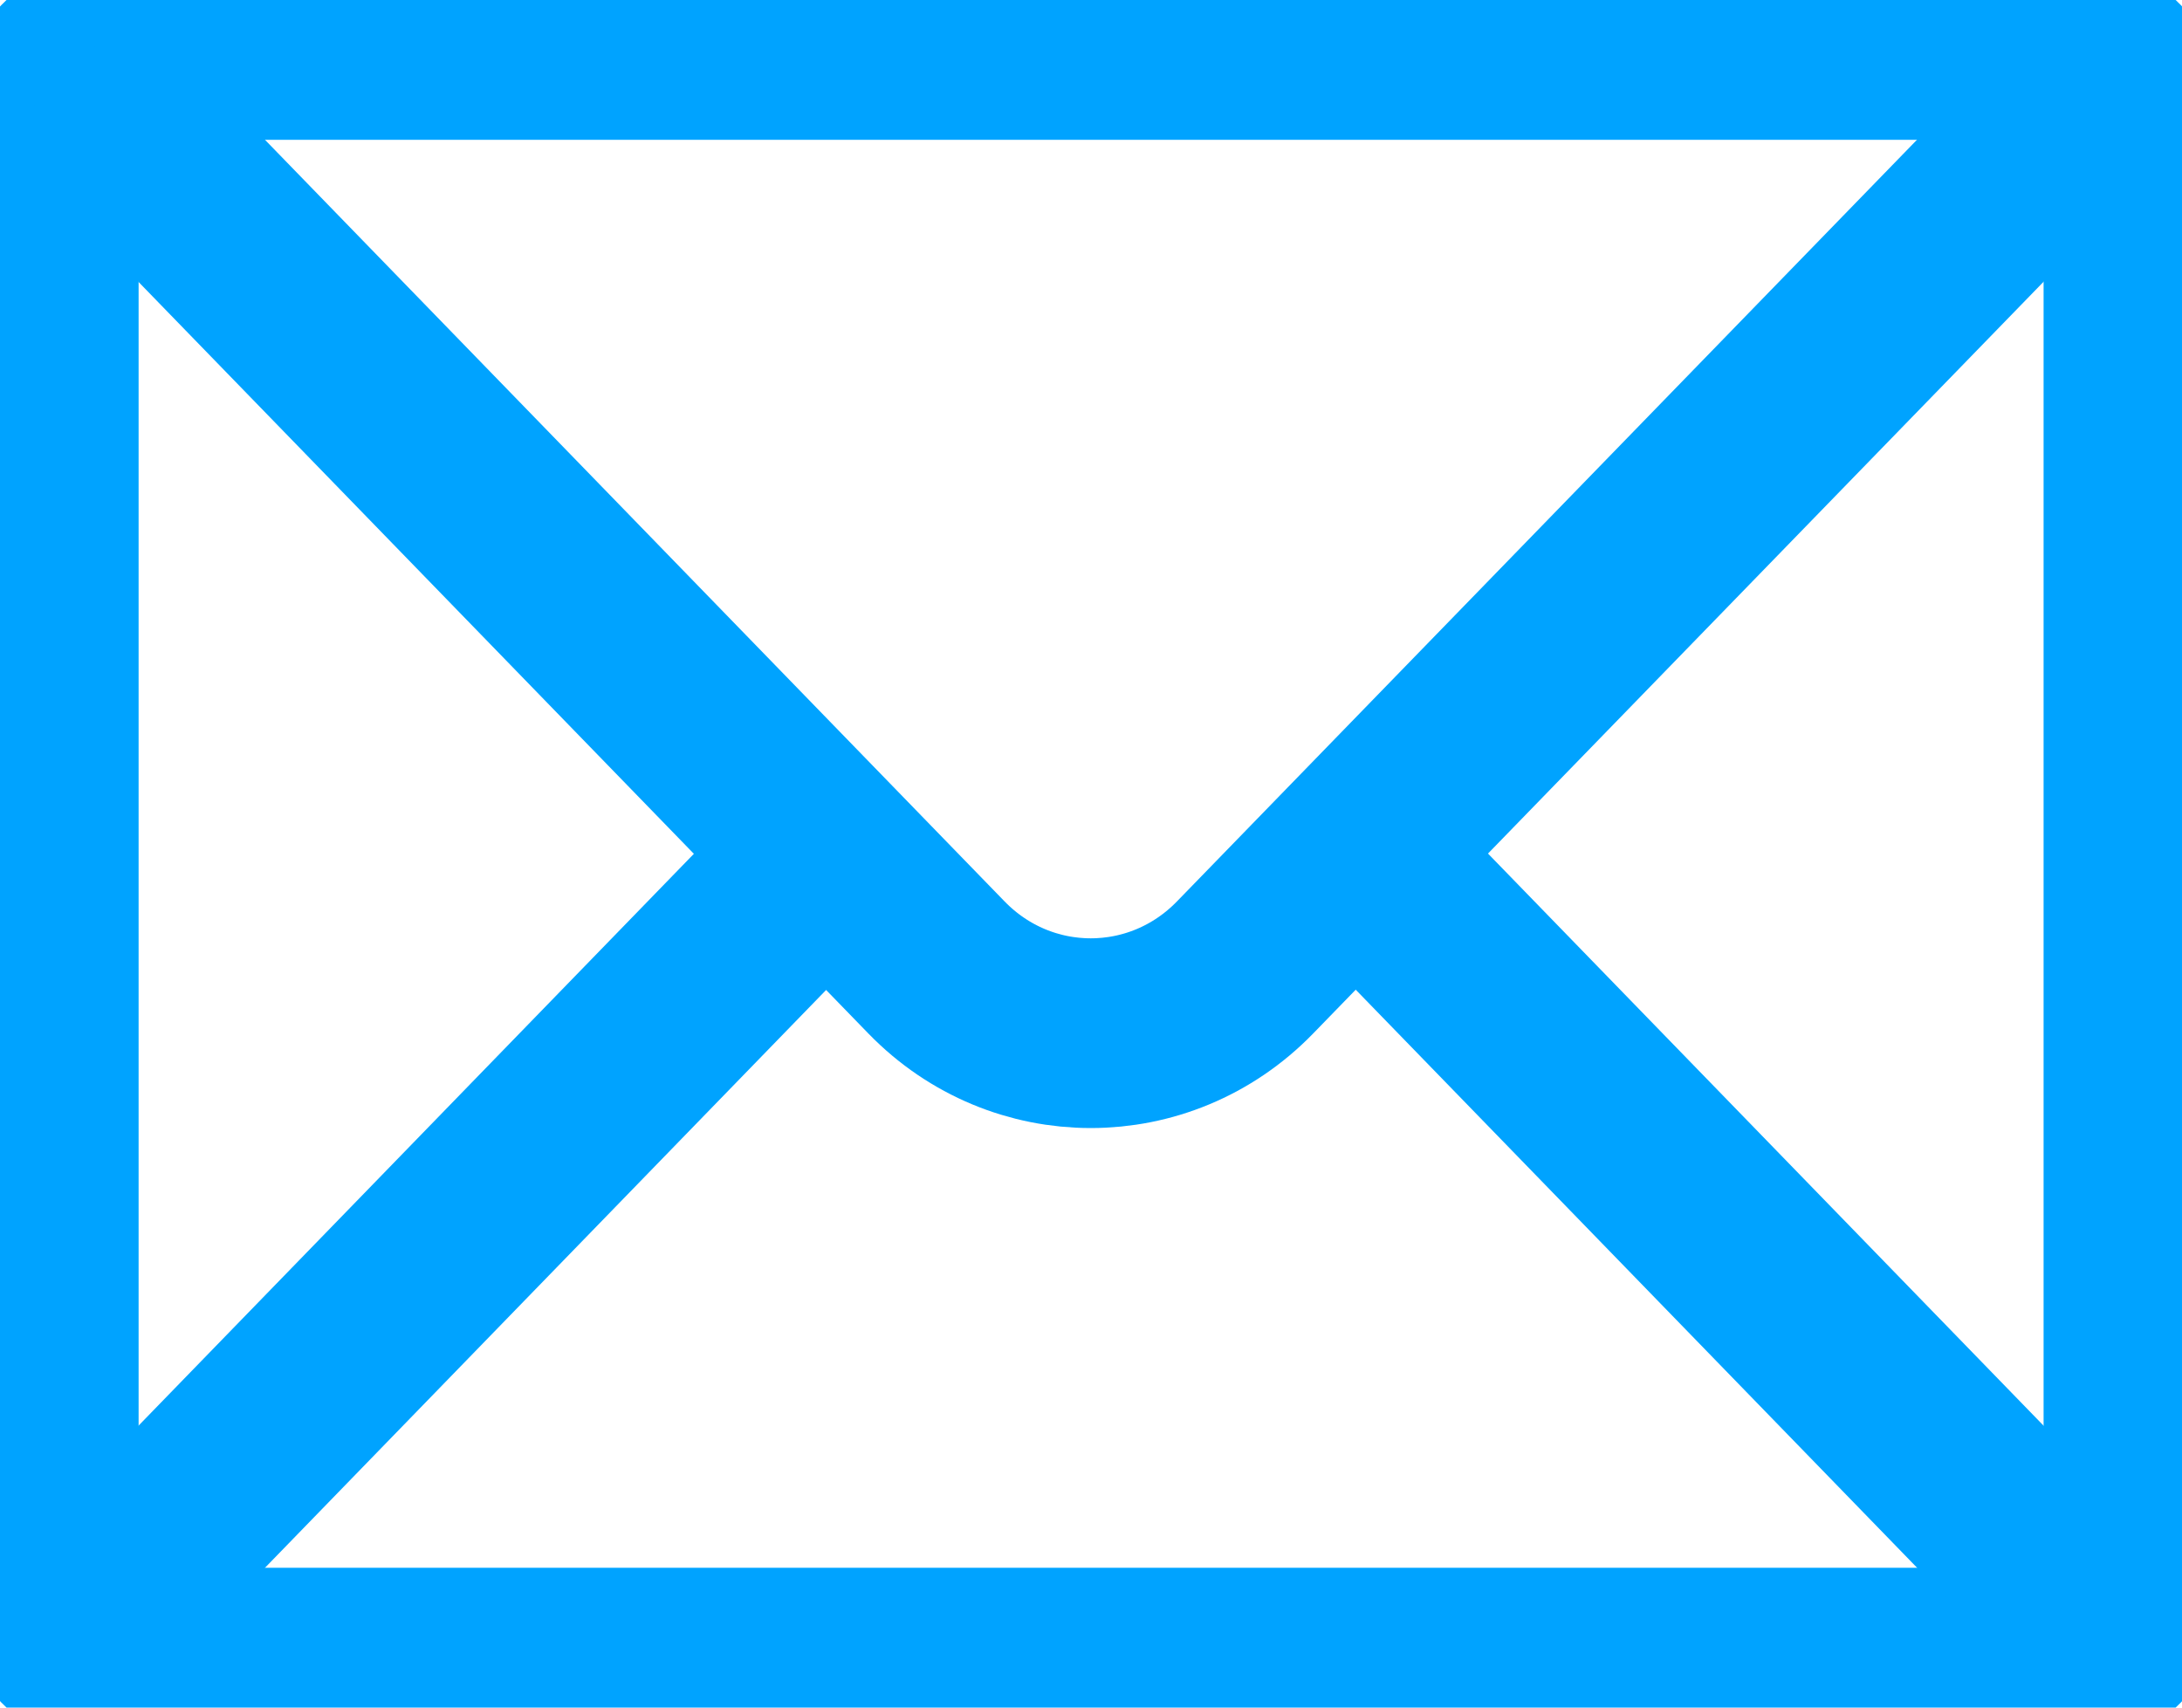 <svg width="23" height="18" viewBox="0 0 23 18" fill="none" xmlns="http://www.w3.org/2000/svg">
<g clip-path="url(#clip0_20_297)">
<path d="M21.621 0.474H1.381C0.873 0.474 0.461 0.898 0.461 1.421V16.579C0.461 17.102 0.873 17.526 1.381 17.526H21.621C22.129 17.526 22.541 17.102 22.541 16.579V1.421C22.541 0.898 22.129 0.474 21.621 0.474Z" stroke="#00A3FF" stroke-width="2" stroke-miterlimit="10"/>
<path d="M8.708 9L0.713 17.233" stroke="#00A3FF" stroke-width="2" stroke-miterlimit="10"/>
<path d="M22.288 17.233L14.293 9" stroke="#00A3FF" stroke-width="2" stroke-miterlimit="10"/>
<path d="M0.713 0.767L9.871 10.198C10.768 11.122 12.227 11.122 13.124 10.198L22.287 0.767" stroke="#00A3FF" stroke-width="2" stroke-miterlimit="10"/>
</g>
<defs>
<clipPath id="clip0_20_297">
<rect width="23" height="18" fill="white"/>
</clipPath>
</defs>
</svg>

